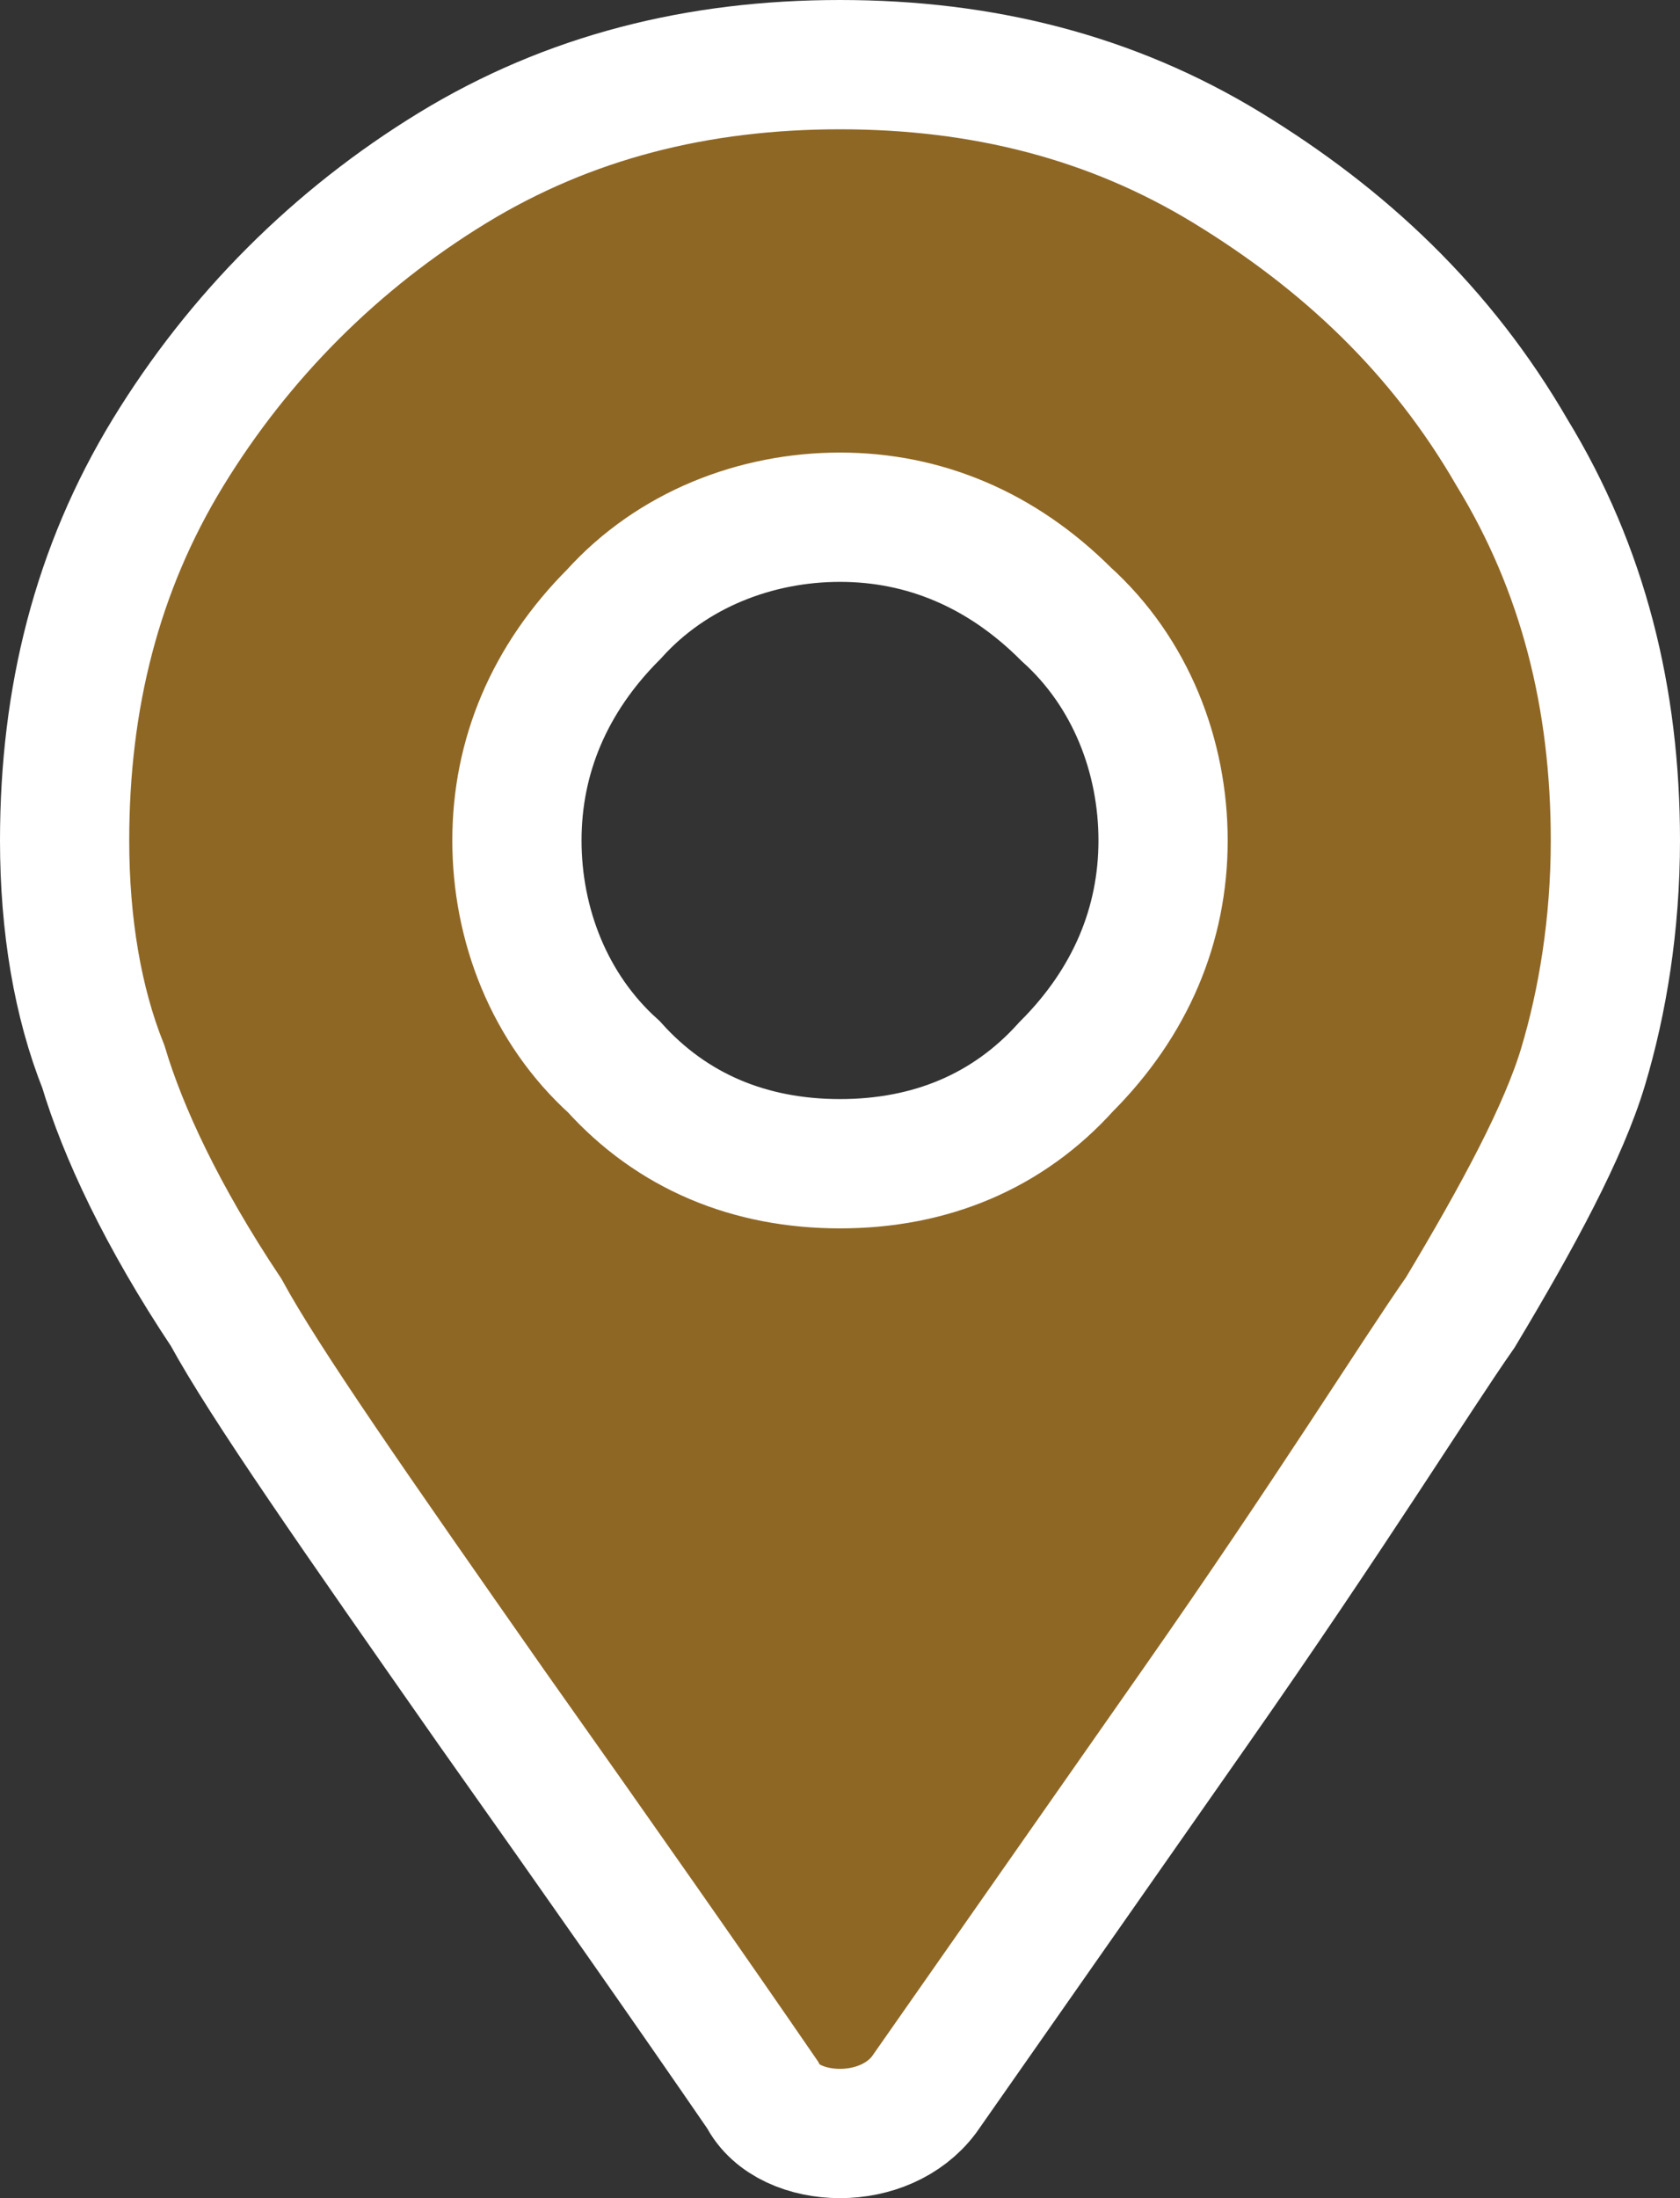 <?xml version="1.0" encoding="utf-8"?>
<!-- Generator: Adobe Illustrator 25.4.1, SVG Export Plug-In . SVG Version: 6.00 Build 0)  -->
<svg version="1.1" id="Layer_1" xmlns="http://www.w3.org/2000/svg" xmlns:xlink="http://www.w3.org/1999/xlink" x="0px" y="0px"
	 width="26px" height="34px" viewBox="0 0 26 34" style="enable-background:new 0 0 26 34;" xml:space="preserve">
<rect x="0" y="0" width="26" height="34" fill="#333333" stroke="none"/>
<style type="text/css">
	.st0{fill:#8F6724;stroke:#FFFFFF;stroke-width:2;stroke-miterlimit:10;}
</style>
<g>
	<path class="st0" d="M11.8,32.4c-1.1-1.6-2.5-3.6-4.2-6c-2.1-3-3.5-5-4.1-6.1c-1-1.5-1.6-2.8-1.9-3.8C1.2,15.5,1,14.3,1,13
		c0-2.2,0.5-4.2,1.6-6C3.7,5.2,5.2,3.7,7,2.6C8.8,1.5,10.8,1,13,1c2.2,0,4.2,0.5,6,1.6c1.8,1.1,3.3,2.5,4.4,4.4
		c1.1,1.8,1.6,3.8,1.6,6c0,1.3-0.2,2.5-0.5,3.5c-0.3,1-1,2.3-1.9,3.8c-0.7,1-2,3.1-4.1,6.1l-4.2,6C14,32.8,13.5,33,13,33
		C12.5,33,12,32.8,11.8,32.4z M13,18c1.4,0,2.6-0.5,3.5-1.5c1-1,1.5-2.2,1.5-3.5s-0.5-2.6-1.5-3.5c-1-1-2.2-1.5-3.5-1.5
		s-2.6,0.5-3.5,1.5c-1,1-1.5,2.2-1.5,3.5s0.5,2.6,1.5,3.5C10.4,17.5,11.6,18,13,18z"/>
</g>
</svg>
